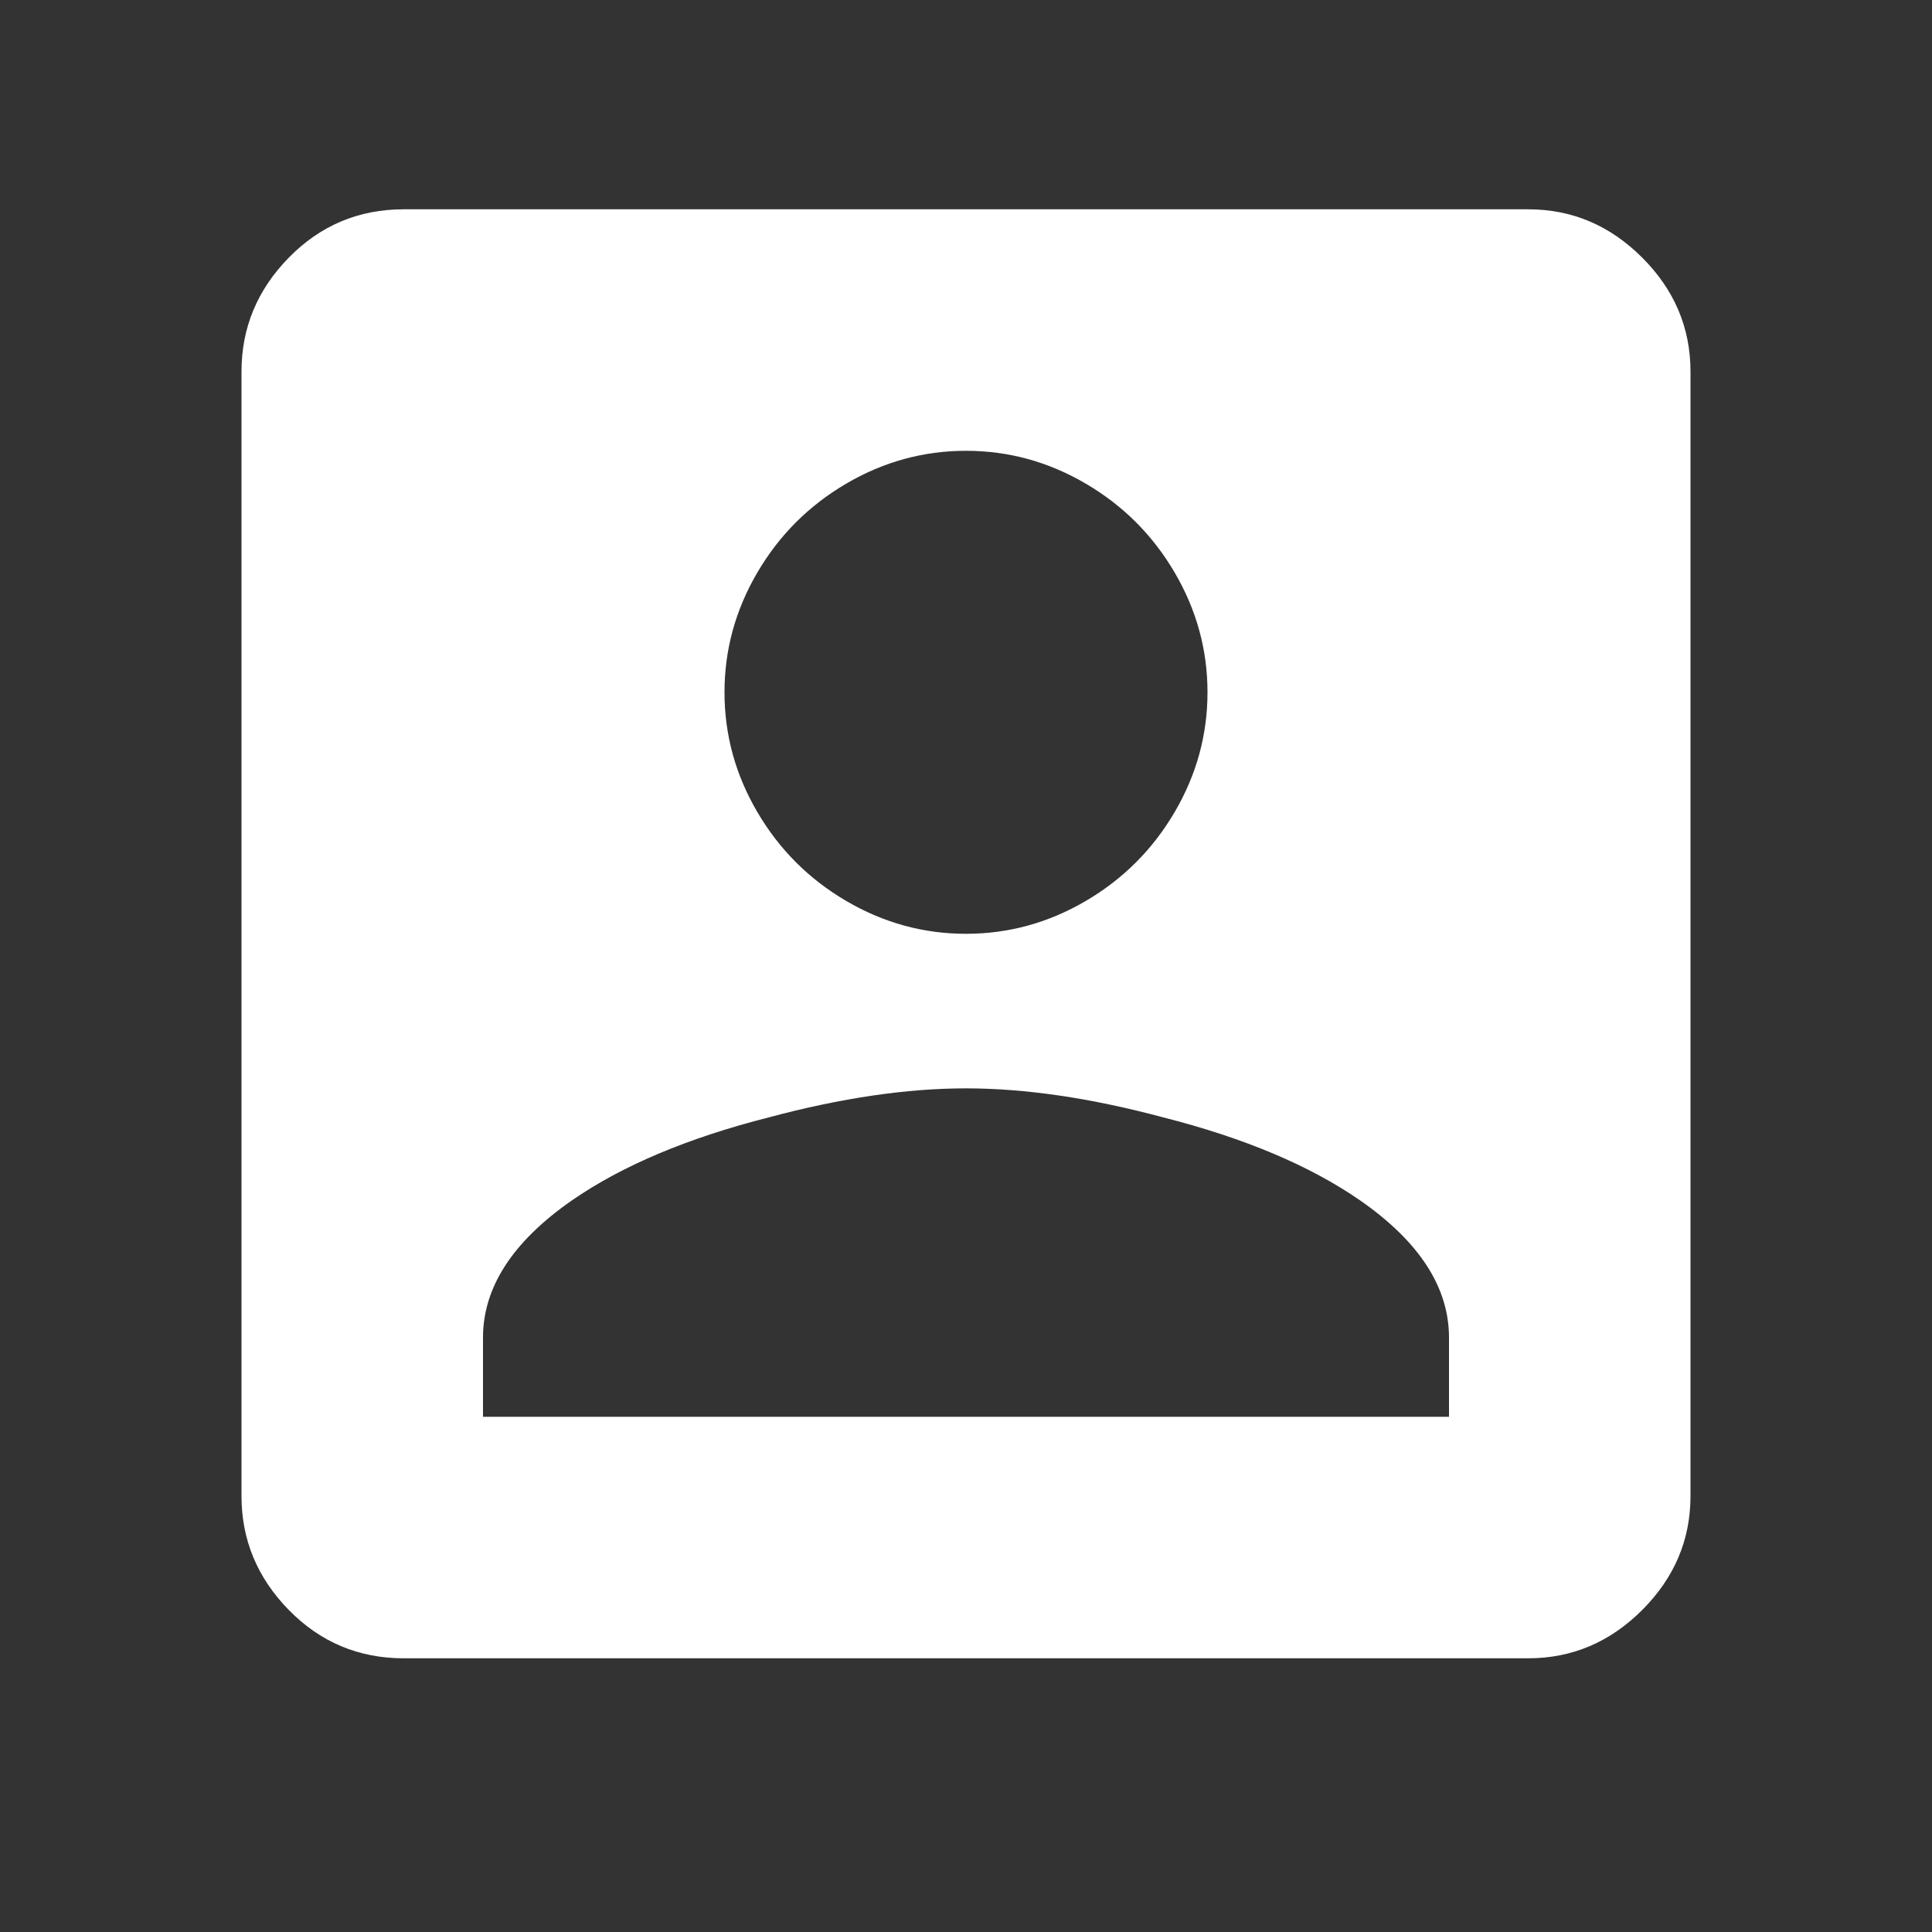 <?xml version="1.0" encoding="UTF-8"?>
<svg width="18px" height="18px" viewBox="0 0 18 18" version="1.1" xmlns="http://www.w3.org/2000/svg" xmlns:xlink="http://www.w3.org/1999/xlink">
    <rect x="0" y="0" width="18" height="18" fill="#333333" stroke="none"/>
    <!-- Generator: Sketch 49 (51002) - http://www.bohemiancoding.com/sketch -->
    <title>icon-account copy</title>
    <desc>Created with Sketch.</desc>
    <defs></defs>
    <g id="icon-account-copy" stroke="none" stroke-width="1" fill="none" fill-rule="evenodd">
        <path d="M4.5,12.462 L4.5,13.2 L13.5,13.2 L13.5,12.462 C13.5,11.994 13.224,11.568 12.672,11.184 C12.204,10.86 11.592,10.602 10.836,10.41 C10.164,10.23 9.552,10.14 9,10.14 C8.448,10.14 7.836,10.23 7.164,10.41 C6.408,10.602 5.796,10.86 5.328,11.184 C4.776,11.568 4.5,11.994 4.5,12.462 Z M11.25,6.45 C11.25,6.054 11.148,5.682 10.944,5.334 C10.74,4.986 10.464,4.71 10.116,4.506 C9.768,4.302 9.396,4.2 9,4.2 C8.604,4.2 8.232,4.302 7.884,4.506 C7.536,4.71 7.26,4.986 7.056,5.334 C6.852,5.682 6.75,6.054 6.75,6.45 C6.75,6.846 6.852,7.218 7.056,7.566 C7.26,7.914 7.536,8.19 7.884,8.394 C8.232,8.598 8.604,8.7 9,8.7 C9.396,8.7 9.768,8.598 10.116,8.394 C10.464,8.19 10.74,7.914 10.944,7.566 C11.148,7.218 11.25,6.846 11.25,6.45 Z M2.25,3.462 C2.25,3.054 2.397,2.7 2.691,2.4 C2.985,2.1 3.342,1.95 3.762,1.95 L14.238,1.95 C14.646,1.95 15,2.1 15.3,2.4 C15.6,2.7 15.75,3.054 15.75,3.462 L15.75,13.938 C15.75,14.346 15.6,14.7 15.3,15 C15,15.3 14.646,15.45 14.238,15.45 L3.762,15.45 C3.342,15.45 2.985,15.3 2.691,15 C2.397,14.7 2.25,14.346 2.25,13.938 L2.25,3.462 Z" id="account_box---material" fill="#FFFFFF"></path>
    </g>
</svg>